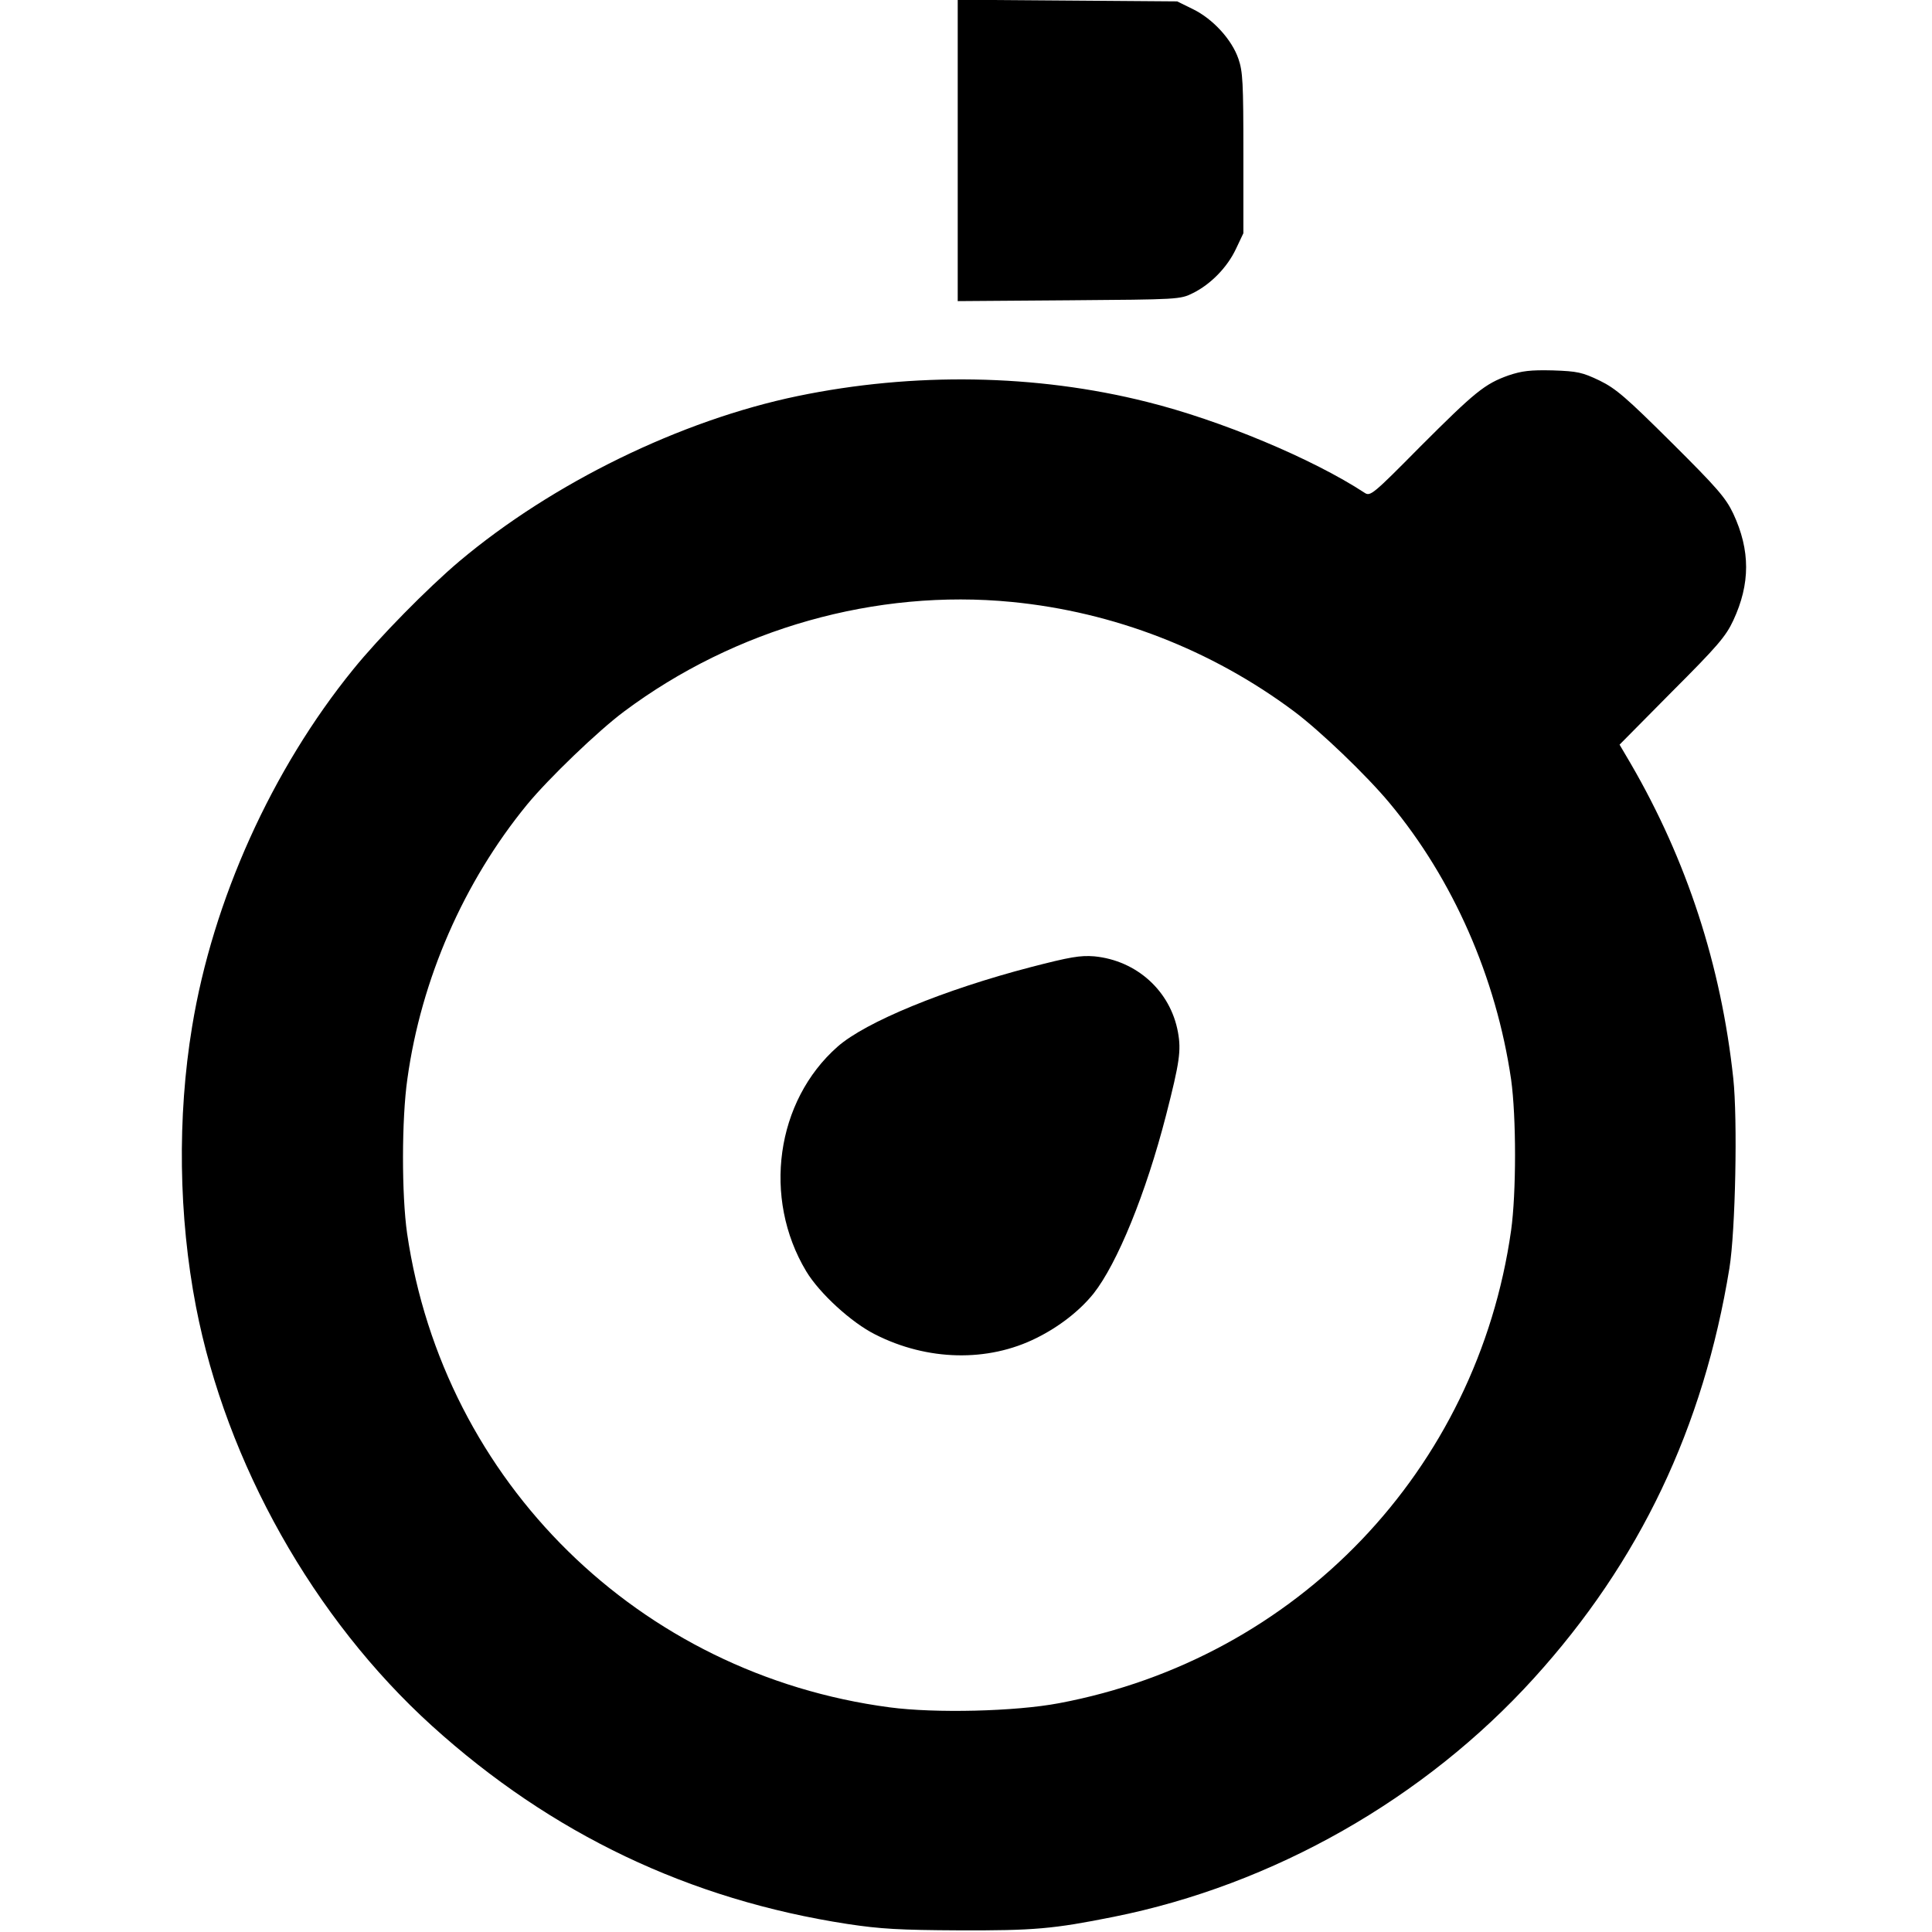 <?xml version="1.0" standalone="no"?>
<!DOCTYPE svg PUBLIC "-//W3C//DTD SVG 20010904//EN"
 "http://www.w3.org/TR/2001/REC-SVG-20010904/DTD/svg10.dtd">
<svg version="1.0" xmlns="http://www.w3.org/2000/svg"
 width="700pt" height="700pt" viewBox="0 0 700 700"
 preserveAspectRatio="xMidYMid meet">
<g transform="translate(0,700) scale(0.1,-0.1)"
fill="#000000" stroke="none">
<path d="M3470 6455 l0 -546 403 3 c397 3 403 3 449 26 65 32 125 94 156 160
l27 57 0 290 c0 255 -2 296 -18 342 -24 70 -93 145 -165 180 l-57 28 -397 3
-398 3 0 -546z"/>
<path d="M5466 5640 c-87 -31 -122 -60 -321 -259 -169 -171 -180 -180 -200
-167 -189 124 -524 264 -790 330 -402 101 -845 108 -1265 21 -424 -88 -887
-314 -1225 -598 -116 -98 -292 -277 -385 -392 -295 -363 -509 -837 -584 -1295
-54 -327 -49 -687 14 -1014 110 -568 427 -1131 855 -1519 433 -392 933 -630
1506 -718 119 -18 189 -22 404 -23 271 -1 341 5 560 49 579 116 1127 428 1523
865 383 422 614 908 708 1485 22 136 30 540 14 688 -44 409 -168 790 -372
1141 l-40 68 190 192 c164 164 195 200 222 258 62 133 62 254 0 387 -27 57
-58 93 -223 257 -165 164 -202 196 -261 225 -63 30 -80 34 -170 37 -82 2 -112
-2 -160 -18z m-1800 -821 c369 -36 723 -173 1022 -396 95 -71 263 -232 347
-333 230 -276 386 -632 440 -1001 19 -136 19 -411 0 -547 -123 -868 -776
-1551 -1638 -1713 -158 -30 -449 -37 -614 -15 -907 120 -1616 816 -1748 1717
-20 140 -20 414 1 560 50 361 204 713 433 993 78 95 258 268 352 338 403 301
913 445 1405 397z"/>
<path d="M3735 3496 c-315 -82 -599 -199 -700 -288 -224 -197 -273 -549 -114
-814 48 -80 164 -186 250 -229 189 -96 408 -101 584 -13 83 41 157 99 207 161
86 109 190 363 263 647 49 191 55 234 43 300 -27 149 -149 260 -303 275 -51 4
-87 -2 -230 -39z"/>
</g>
</svg>
